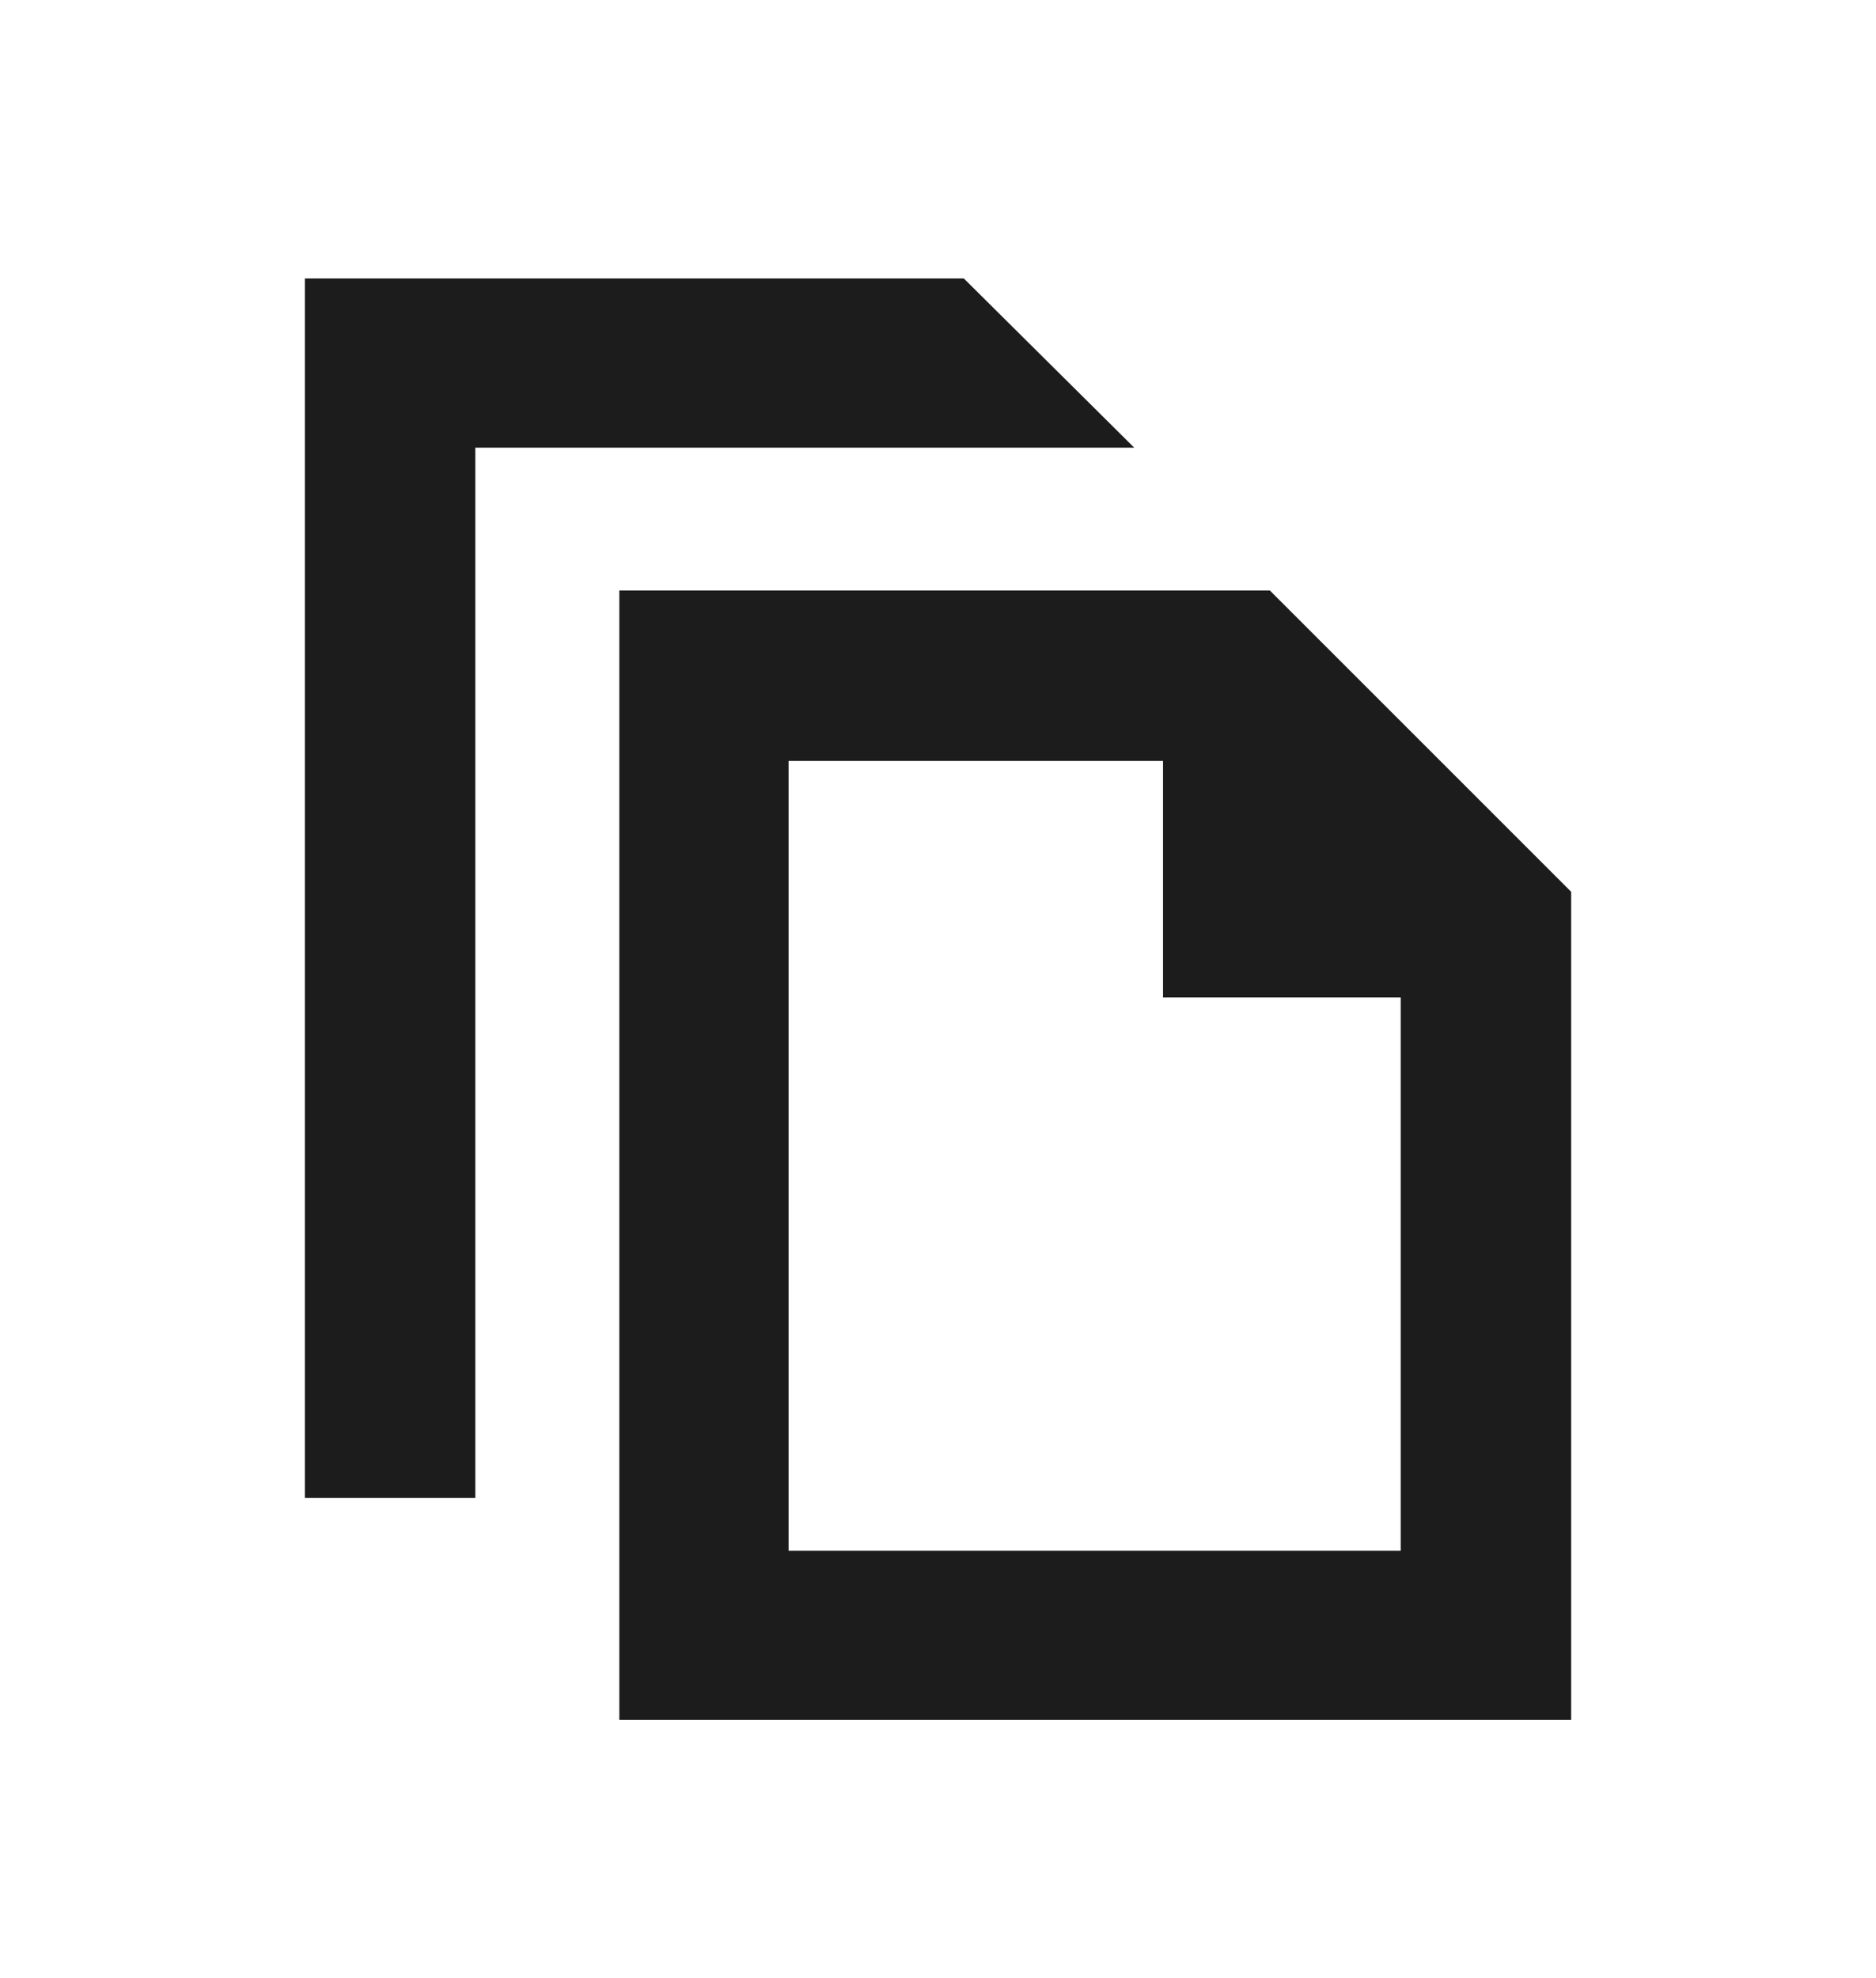 <?xml version="1.0" encoding="utf-8"?>
<!-- Generator: Adobe Illustrator 18.0.0, SVG Export Plug-In . SVG Version: 6.00 Build 0)  -->
<!DOCTYPE svg PUBLIC "-//W3C//DTD SVG 1.1//EN" "http://www.w3.org/Graphics/SVG/1.1/DTD/svg11.dtd">
<svg version="1.1" id="Layer_1" xmlns="http://www.w3.org/2000/svg" xmlns:xlink="http://www.w3.org/1999/xlink" x="0px" y="0px"
	 viewBox="0 0 156.3 164.8" enable-background="new 0 0 156.3 164.8" xml:space="preserve">
<path id="multi-files-4-icon" fill="#1C1C1C" d="M80.3,23.2H25.4v101.6h14.2V37.3h54.9L80.3,23.2z M96.9,63.4v19.7h19.8v46.1h-51
	V63.4H96.9 M105.8,49.2H51.6v94.1h79.3V74.3L105.8,49.2z"/>
</svg>

